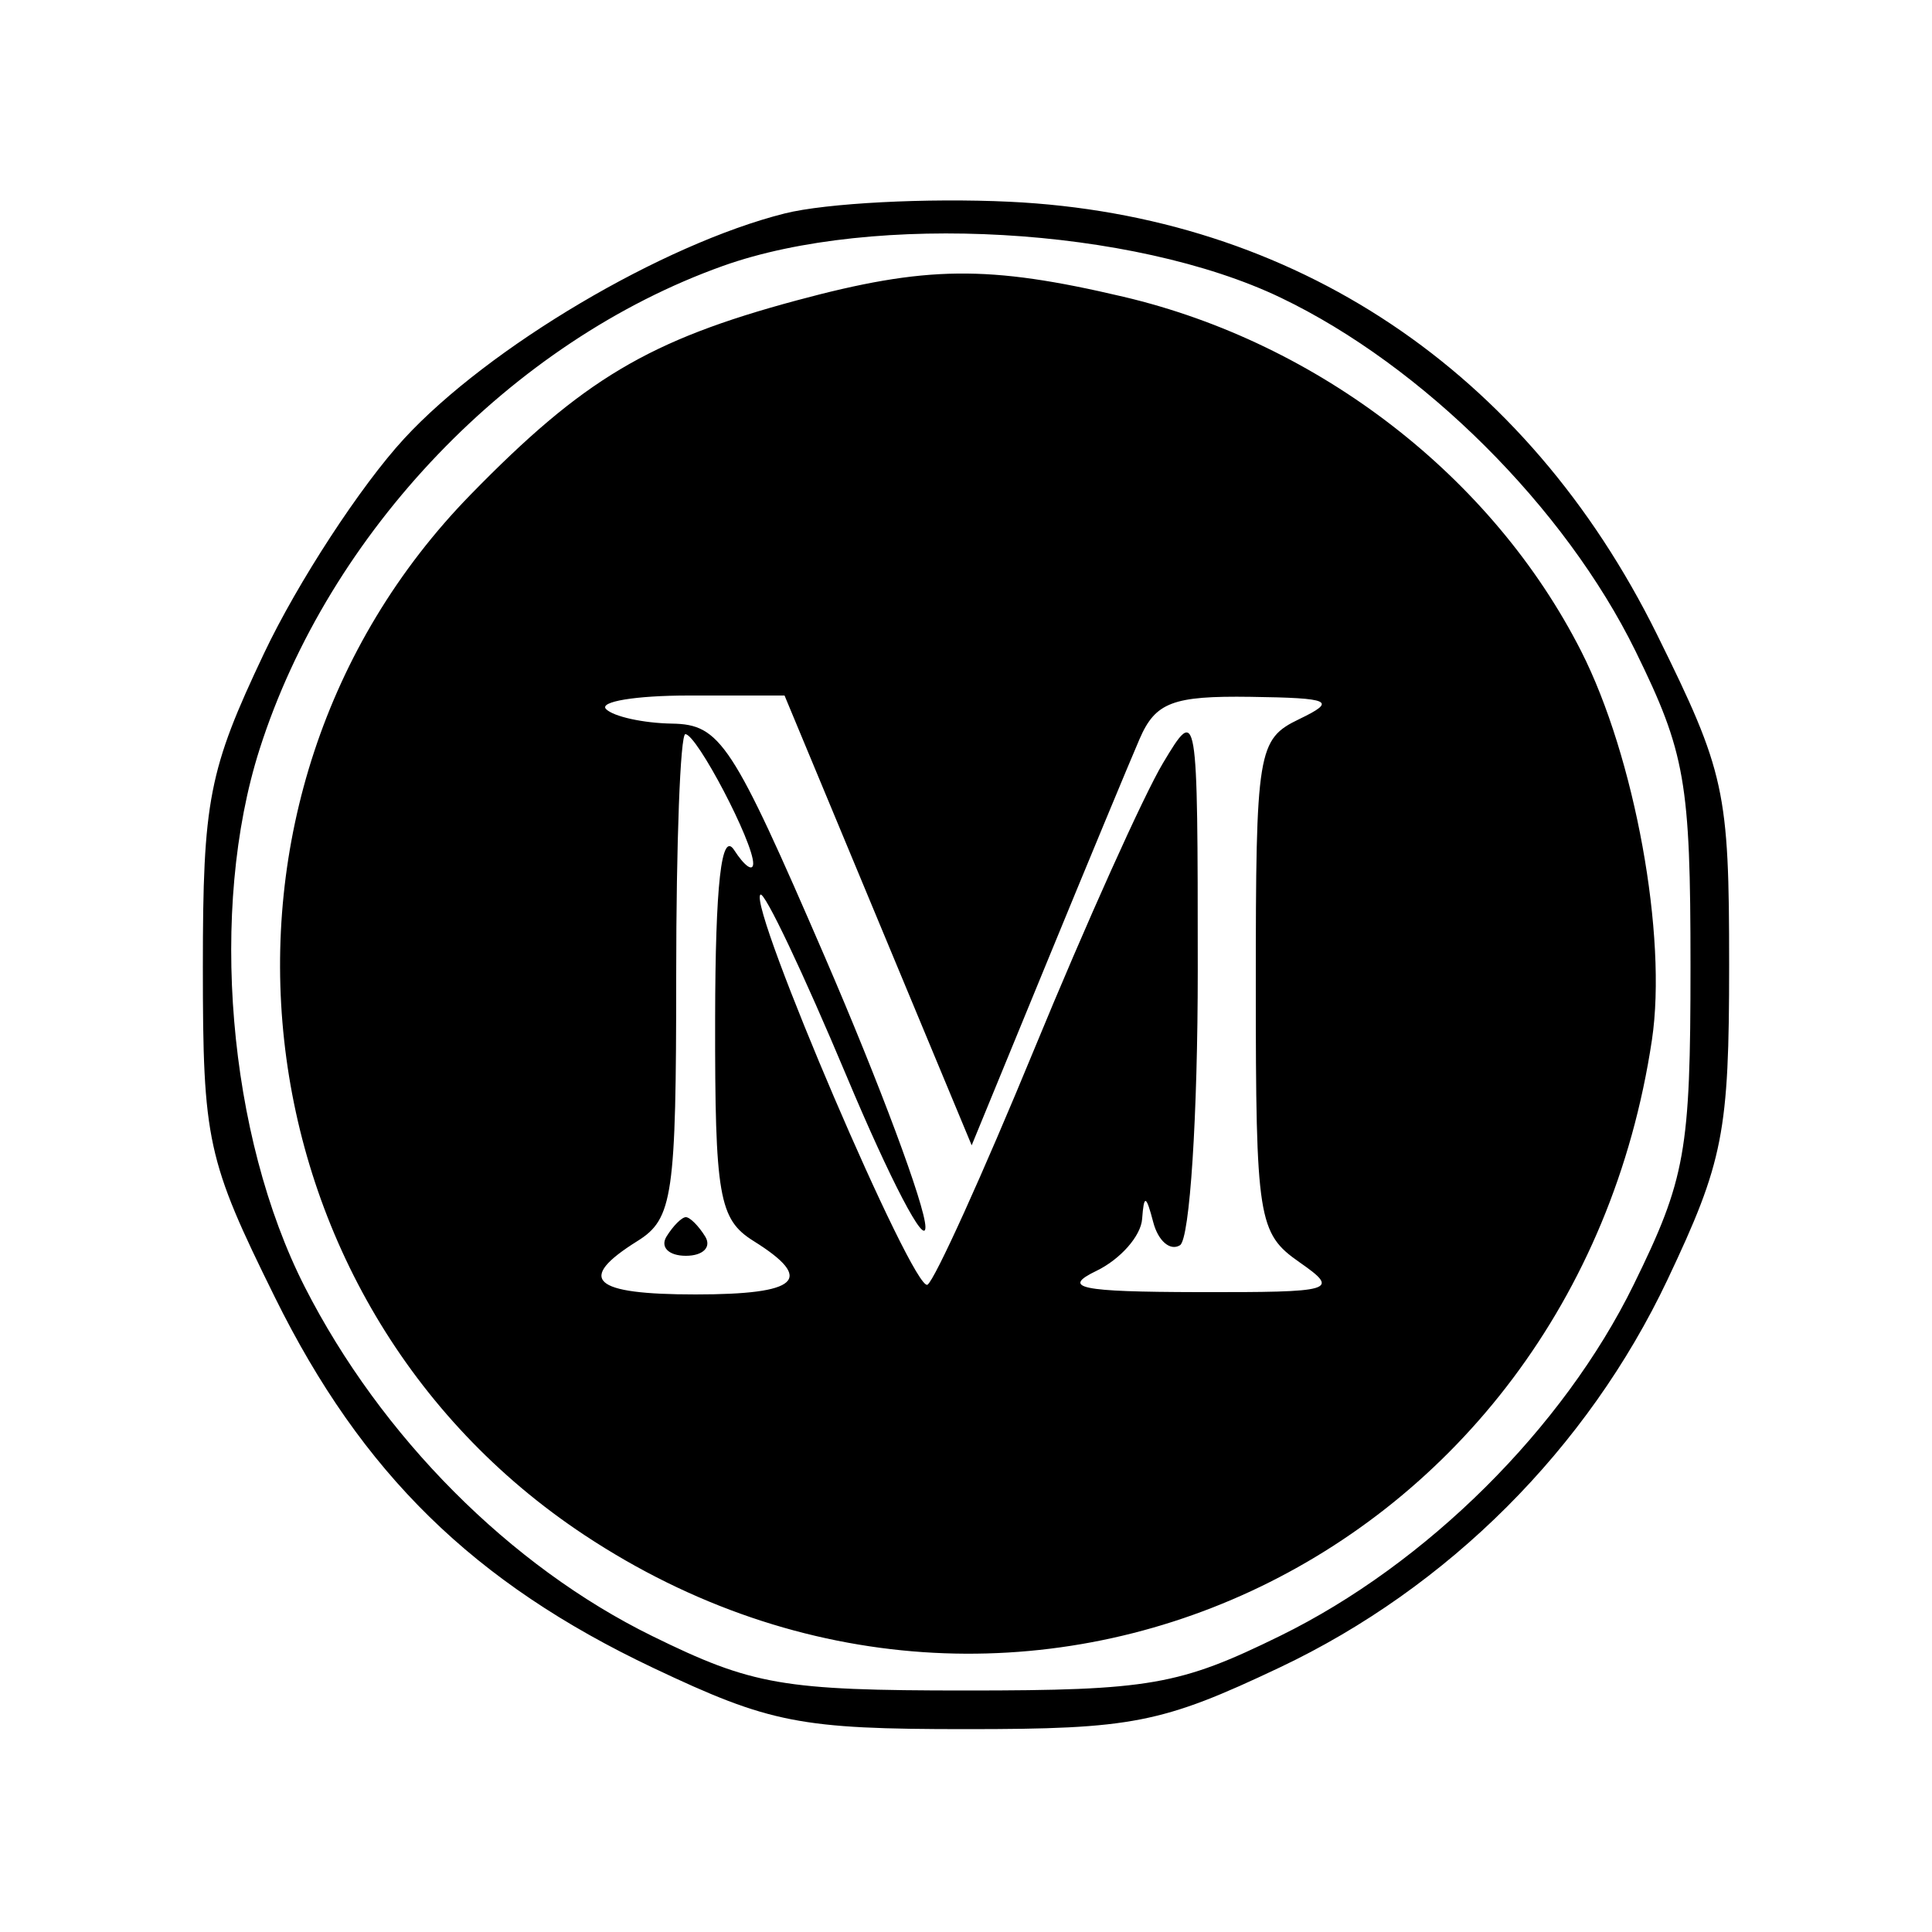 <svg xmlns="http://www.w3.org/2000/svg" width="100" height="100" viewBox="0 0 100 100" version="1.1">
	<path d="M 40.618 11.048 C 34.290 12.638, 25.284 17.968, 20.912 22.711 C 18.667 25.147, 15.405 30.147, 13.665 33.820 C 10.799 39.869, 10.500 41.402, 10.500 50.052 C 10.500 59.067, 10.710 60.028, 14.235 67.160 C 18.733 76.262, 24.523 81.931, 33.820 86.335 C 39.861 89.197, 41.409 89.500, 50 89.500 C 58.609 89.500, 60.132 89.201, 66.241 86.307 C 74.965 82.174, 82.174 74.965, 86.307 66.241 C 89.204 60.124, 89.500 58.616, 89.500 49.948 C 89.500 40.933, 89.290 39.972, 85.765 32.840 C 79.008 19.167, 67.003 11.144, 52.249 10.442 C 47.987 10.239, 42.753 10.512, 40.618 11.048 M 37.423 13.763 C 26.480 17.669, 17.029 27.525, 13.437 38.777 C 10.800 47.036, 11.788 58.787, 15.779 66.620 C 19.724 74.361, 26.402 81.070, 33.762 84.683 C 38.948 87.229, 40.510 87.500, 50 87.500 C 59.502 87.500, 61.048 87.231, 66.265 84.670 C 73.844 80.950, 80.911 73.930, 84.556 66.500 C 87.247 61.016, 87.500 59.596, 87.500 50 C 87.500 40.486, 87.233 38.956, 84.655 33.703 C 81.003 26.261, 73.653 18.937, 66.297 15.411 C 58.651 11.744, 45.225 10.978, 37.423 13.763 M 41.230 15.550 C 33.582 17.609, 30.186 19.632, 24.364 25.596 C 9.082 41.248, 11.935 67.332, 30.254 79.457 C 52.642 94.276, 81.441 80.917, 85.503 53.830 C 86.308 48.461, 84.618 39.172, 81.841 33.705 C 77.264 24.695, 68.293 17.748, 58.147 15.360 C 51.137 13.710, 47.931 13.746, 41.230 15.550 M 31.371 36.704 C 31.758 37.091, 33.294 37.429, 34.785 37.454 C 37.282 37.496, 37.902 38.442, 42.681 49.500 C 45.533 56.100, 47.882 62.400, 47.900 63.500 C 47.917 64.600, 46.085 61.100, 43.828 55.721 C 41.571 50.343, 39.559 46.107, 39.357 46.309 C 38.725 46.942, 47.292 66.937, 48.007 66.496 C 48.380 66.265, 50.869 60.772, 53.540 54.288 C 56.210 47.805, 59.204 41.150, 60.194 39.500 C 61.984 36.514, 61.993 36.565, 61.996 50.191 C 61.998 57.721, 61.584 64.139, 61.076 64.453 C 60.567 64.767, 59.945 64.231, 59.692 63.262 C 59.321 61.840, 59.210 61.808, 59.116 63.097 C 59.052 63.976, 57.987 65.183, 56.750 65.780 C 54.916 66.664, 55.885 66.867, 62 66.880 C 69.101 66.894, 69.380 66.812, 67.250 65.326 C 65.117 63.838, 65 63.096, 65 51.031 C 65 38.823, 65.091 38.262, 67.250 37.220 C 69.216 36.272, 68.898 36.127, 64.729 36.068 C 60.701 36.011, 59.805 36.351, 58.984 38.250 C 58.449 39.487, 56.275 44.726, 54.153 49.890 L 50.294 59.281 45.451 47.640 L 40.608 36 35.637 36 C 32.903 36, 30.983 36.317, 31.371 36.704 M 35 50.492 C 35 61.900, 34.827 63.091, 33 64.232 C 29.805 66.227, 30.643 67, 36 67 C 41.357 67, 42.195 66.227, 39 64.232 C 37.210 63.114, 37.002 61.909, 37.015 52.742 C 37.026 45.760, 37.339 42.977, 38 44 C 38.533 44.825, 38.976 45.140, 38.985 44.700 C 39.006 43.612, 36.066 38, 35.474 38 C 35.213 38, 35 43.621, 35 50.492 M 34.500 64 C 34.160 64.550, 34.610 65, 35.500 65 C 36.390 65, 36.840 64.550, 36.500 64 C 36.160 63.450, 35.710 63, 35.500 63 C 35.290 63, 34.840 63.450, 34.500 64 " stroke="none" fill="black" fill-rule="evenodd"/>
</svg>